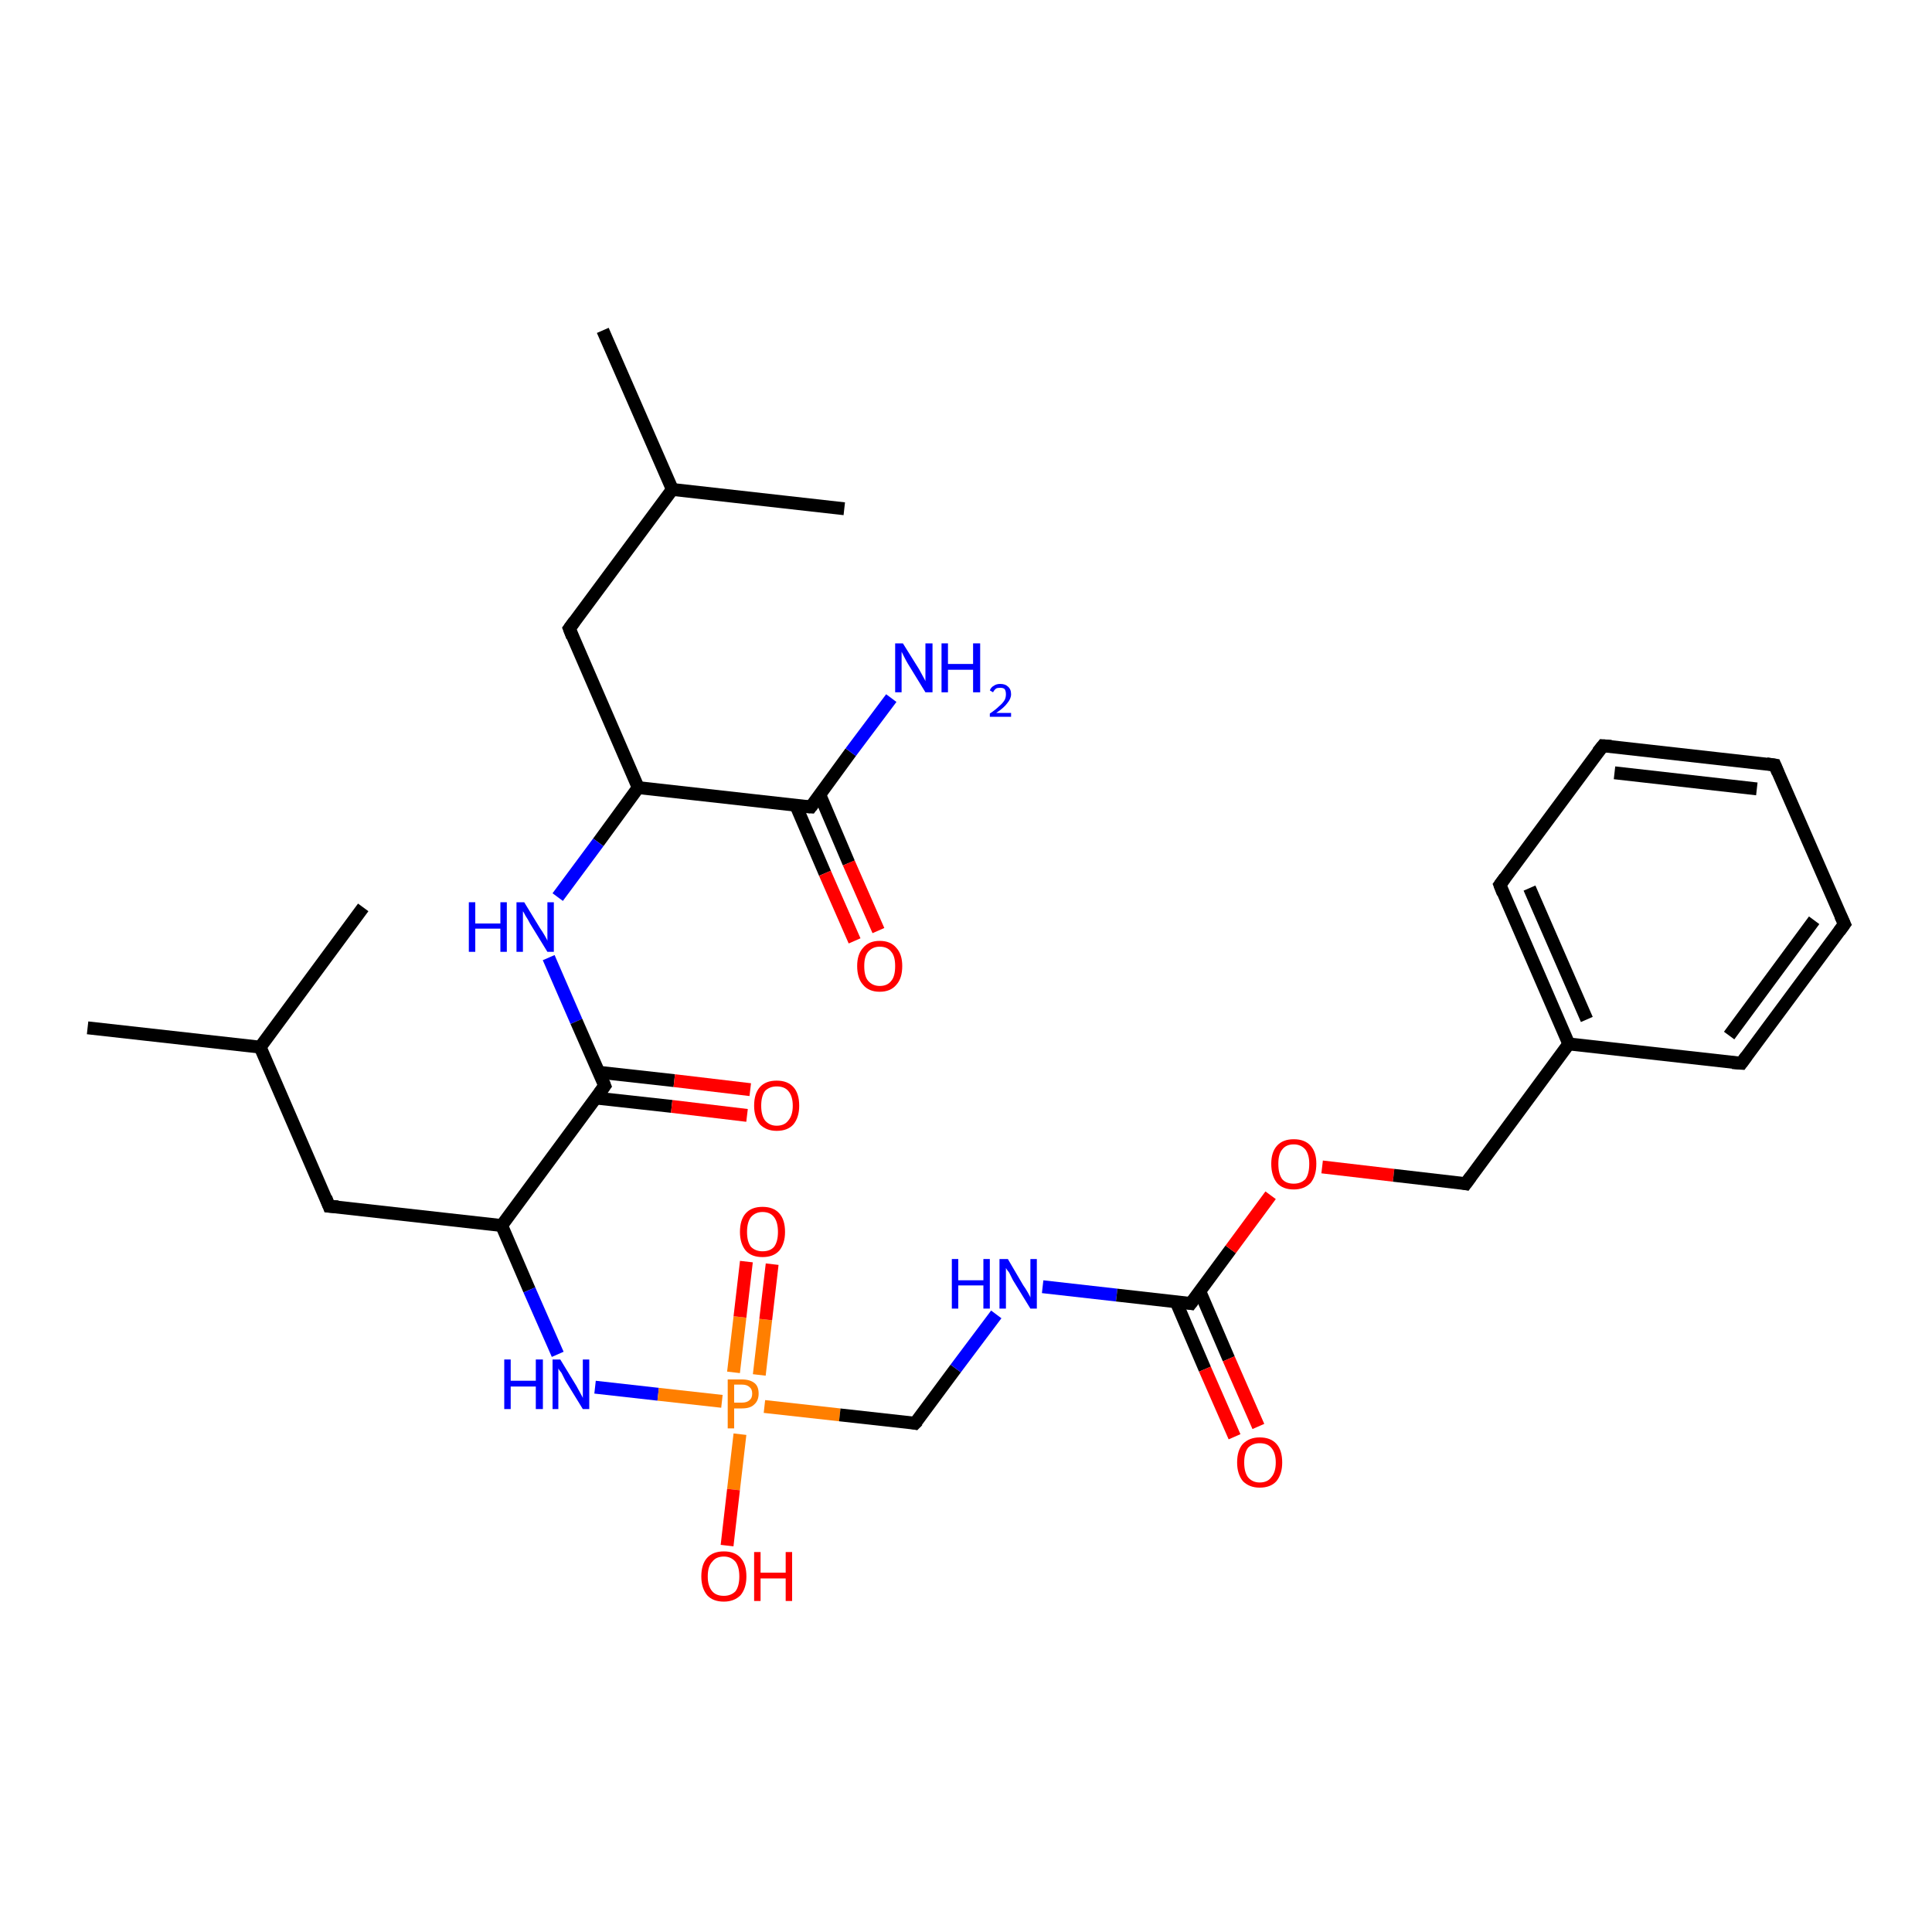 <?xml version='1.0' encoding='iso-8859-1'?>
<svg version='1.1' baseProfile='full'
              xmlns='http://www.w3.org/2000/svg'
                      xmlns:rdkit='http://www.rdkit.org/xml'
                      xmlns:xlink='http://www.w3.org/1999/xlink'
                  xml:space='preserve'
width='300px' height='300px' viewBox='0 0 300 300'>
<!-- END OF HEADER -->
<rect style='opacity:1.0;fill:#FFFFFF;stroke:none' width='300.0' height='300.0' x='0.0' y='0.0'> </rect>
<path class='bond-0 atom-0 atom-1' d='M 93.6,51.3 L 104.4,76.0' style='fill:none;fill-rule:evenodd;stroke:#000000;stroke-width:2.0px;stroke-linecap:butt;stroke-linejoin:miter;stroke-opacity:1' />
<path class='bond-1 atom-1 atom-2' d='M 104.4,76.0 L 131.1,79.0' style='fill:none;fill-rule:evenodd;stroke:#000000;stroke-width:2.0px;stroke-linecap:butt;stroke-linejoin:miter;stroke-opacity:1' />
<path class='bond-2 atom-1 atom-3' d='M 104.4,76.0 L 88.4,97.6' style='fill:none;fill-rule:evenodd;stroke:#000000;stroke-width:2.0px;stroke-linecap:butt;stroke-linejoin:miter;stroke-opacity:1' />
<path class='bond-3 atom-3 atom-4' d='M 88.4,97.6 L 99.1,122.3' style='fill:none;fill-rule:evenodd;stroke:#000000;stroke-width:2.0px;stroke-linecap:butt;stroke-linejoin:miter;stroke-opacity:1' />
<path class='bond-4 atom-4 atom-5' d='M 99.1,122.3 L 92.9,130.8' style='fill:none;fill-rule:evenodd;stroke:#000000;stroke-width:2.0px;stroke-linecap:butt;stroke-linejoin:miter;stroke-opacity:1' />
<path class='bond-4 atom-4 atom-5' d='M 92.9,130.8 L 86.6,139.3' style='fill:none;fill-rule:evenodd;stroke:#0000FF;stroke-width:2.0px;stroke-linecap:butt;stroke-linejoin:miter;stroke-opacity:1' />
<path class='bond-5 atom-5 atom-6' d='M 85.2,148.7 L 89.5,158.6' style='fill:none;fill-rule:evenodd;stroke:#0000FF;stroke-width:2.0px;stroke-linecap:butt;stroke-linejoin:miter;stroke-opacity:1' />
<path class='bond-5 atom-5 atom-6' d='M 89.5,158.6 L 93.9,168.6' style='fill:none;fill-rule:evenodd;stroke:#000000;stroke-width:2.0px;stroke-linecap:butt;stroke-linejoin:miter;stroke-opacity:1' />
<path class='bond-6 atom-6 atom-7' d='M 92.5,170.5 L 104.3,171.8' style='fill:none;fill-rule:evenodd;stroke:#000000;stroke-width:2.0px;stroke-linecap:butt;stroke-linejoin:miter;stroke-opacity:1' />
<path class='bond-6 atom-6 atom-7' d='M 104.3,171.8 L 116.0,173.2' style='fill:none;fill-rule:evenodd;stroke:#FF0000;stroke-width:2.0px;stroke-linecap:butt;stroke-linejoin:miter;stroke-opacity:1' />
<path class='bond-6 atom-6 atom-7' d='M 93.0,166.5 L 104.7,167.8' style='fill:none;fill-rule:evenodd;stroke:#000000;stroke-width:2.0px;stroke-linecap:butt;stroke-linejoin:miter;stroke-opacity:1' />
<path class='bond-6 atom-6 atom-7' d='M 104.7,167.8 L 116.5,169.2' style='fill:none;fill-rule:evenodd;stroke:#FF0000;stroke-width:2.0px;stroke-linecap:butt;stroke-linejoin:miter;stroke-opacity:1' />
<path class='bond-7 atom-6 atom-8' d='M 93.9,168.6 L 77.9,190.3' style='fill:none;fill-rule:evenodd;stroke:#000000;stroke-width:2.0px;stroke-linecap:butt;stroke-linejoin:miter;stroke-opacity:1' />
<path class='bond-8 atom-8 atom-9' d='M 77.9,190.3 L 51.1,187.3' style='fill:none;fill-rule:evenodd;stroke:#000000;stroke-width:2.0px;stroke-linecap:butt;stroke-linejoin:miter;stroke-opacity:1' />
<path class='bond-9 atom-9 atom-10' d='M 51.1,187.3 L 40.4,162.6' style='fill:none;fill-rule:evenodd;stroke:#000000;stroke-width:2.0px;stroke-linecap:butt;stroke-linejoin:miter;stroke-opacity:1' />
<path class='bond-10 atom-10 atom-11' d='M 40.4,162.6 L 13.6,159.6' style='fill:none;fill-rule:evenodd;stroke:#000000;stroke-width:2.0px;stroke-linecap:butt;stroke-linejoin:miter;stroke-opacity:1' />
<path class='bond-11 atom-10 atom-12' d='M 40.4,162.6 L 56.4,140.9' style='fill:none;fill-rule:evenodd;stroke:#000000;stroke-width:2.0px;stroke-linecap:butt;stroke-linejoin:miter;stroke-opacity:1' />
<path class='bond-12 atom-8 atom-13' d='M 77.9,190.3 L 82.2,200.3' style='fill:none;fill-rule:evenodd;stroke:#000000;stroke-width:2.0px;stroke-linecap:butt;stroke-linejoin:miter;stroke-opacity:1' />
<path class='bond-12 atom-8 atom-13' d='M 82.2,200.3 L 86.6,210.3' style='fill:none;fill-rule:evenodd;stroke:#0000FF;stroke-width:2.0px;stroke-linecap:butt;stroke-linejoin:miter;stroke-opacity:1' />
<path class='bond-13 atom-13 atom-14' d='M 92.4,215.4 L 102.2,216.5' style='fill:none;fill-rule:evenodd;stroke:#0000FF;stroke-width:2.0px;stroke-linecap:butt;stroke-linejoin:miter;stroke-opacity:1' />
<path class='bond-13 atom-13 atom-14' d='M 102.2,216.5 L 112.1,217.6' style='fill:none;fill-rule:evenodd;stroke:#FF7F00;stroke-width:2.0px;stroke-linecap:butt;stroke-linejoin:miter;stroke-opacity:1' />
<path class='bond-14 atom-14 atom-15' d='M 114.9,222.7 L 113.9,231.3' style='fill:none;fill-rule:evenodd;stroke:#FF7F00;stroke-width:2.0px;stroke-linecap:butt;stroke-linejoin:miter;stroke-opacity:1' />
<path class='bond-14 atom-14 atom-15' d='M 113.9,231.3 L 112.9,240.0' style='fill:none;fill-rule:evenodd;stroke:#FF0000;stroke-width:2.0px;stroke-linecap:butt;stroke-linejoin:miter;stroke-opacity:1' />
<path class='bond-15 atom-14 atom-16' d='M 117.9,213.5 L 118.9,204.9' style='fill:none;fill-rule:evenodd;stroke:#FF7F00;stroke-width:2.0px;stroke-linecap:butt;stroke-linejoin:miter;stroke-opacity:1' />
<path class='bond-15 atom-14 atom-16' d='M 118.9,204.9 L 119.9,196.3' style='fill:none;fill-rule:evenodd;stroke:#FF0000;stroke-width:2.0px;stroke-linecap:butt;stroke-linejoin:miter;stroke-opacity:1' />
<path class='bond-15 atom-14 atom-16' d='M 113.9,213.1 L 114.9,204.5' style='fill:none;fill-rule:evenodd;stroke:#FF7F00;stroke-width:2.0px;stroke-linecap:butt;stroke-linejoin:miter;stroke-opacity:1' />
<path class='bond-15 atom-14 atom-16' d='M 114.9,204.5 L 115.9,195.9' style='fill:none;fill-rule:evenodd;stroke:#FF0000;stroke-width:2.0px;stroke-linecap:butt;stroke-linejoin:miter;stroke-opacity:1' />
<path class='bond-16 atom-14 atom-17' d='M 118.7,218.4 L 130.4,219.7' style='fill:none;fill-rule:evenodd;stroke:#FF7F00;stroke-width:2.0px;stroke-linecap:butt;stroke-linejoin:miter;stroke-opacity:1' />
<path class='bond-16 atom-14 atom-17' d='M 130.4,219.7 L 142.1,221.0' style='fill:none;fill-rule:evenodd;stroke:#000000;stroke-width:2.0px;stroke-linecap:butt;stroke-linejoin:miter;stroke-opacity:1' />
<path class='bond-17 atom-17 atom-18' d='M 142.1,221.0 L 148.4,212.5' style='fill:none;fill-rule:evenodd;stroke:#000000;stroke-width:2.0px;stroke-linecap:butt;stroke-linejoin:miter;stroke-opacity:1' />
<path class='bond-17 atom-17 atom-18' d='M 148.4,212.5 L 154.7,204.1' style='fill:none;fill-rule:evenodd;stroke:#0000FF;stroke-width:2.0px;stroke-linecap:butt;stroke-linejoin:miter;stroke-opacity:1' />
<path class='bond-18 atom-18 atom-19' d='M 161.9,199.8 L 173.4,201.1' style='fill:none;fill-rule:evenodd;stroke:#0000FF;stroke-width:2.0px;stroke-linecap:butt;stroke-linejoin:miter;stroke-opacity:1' />
<path class='bond-18 atom-18 atom-19' d='M 173.4,201.1 L 184.9,202.4' style='fill:none;fill-rule:evenodd;stroke:#000000;stroke-width:2.0px;stroke-linecap:butt;stroke-linejoin:miter;stroke-opacity:1' />
<path class='bond-19 atom-19 atom-20' d='M 182.6,202.1 L 187.1,212.6' style='fill:none;fill-rule:evenodd;stroke:#000000;stroke-width:2.0px;stroke-linecap:butt;stroke-linejoin:miter;stroke-opacity:1' />
<path class='bond-19 atom-19 atom-20' d='M 187.1,212.6 L 191.7,223.1' style='fill:none;fill-rule:evenodd;stroke:#FF0000;stroke-width:2.0px;stroke-linecap:butt;stroke-linejoin:miter;stroke-opacity:1' />
<path class='bond-19 atom-19 atom-20' d='M 186.3,200.5 L 190.8,211.0' style='fill:none;fill-rule:evenodd;stroke:#000000;stroke-width:2.0px;stroke-linecap:butt;stroke-linejoin:miter;stroke-opacity:1' />
<path class='bond-19 atom-19 atom-20' d='M 190.8,211.0 L 195.4,221.5' style='fill:none;fill-rule:evenodd;stroke:#FF0000;stroke-width:2.0px;stroke-linecap:butt;stroke-linejoin:miter;stroke-opacity:1' />
<path class='bond-20 atom-19 atom-21' d='M 184.9,202.4 L 191.1,194.0' style='fill:none;fill-rule:evenodd;stroke:#000000;stroke-width:2.0px;stroke-linecap:butt;stroke-linejoin:miter;stroke-opacity:1' />
<path class='bond-20 atom-19 atom-21' d='M 191.1,194.0 L 197.3,185.6' style='fill:none;fill-rule:evenodd;stroke:#FF0000;stroke-width:2.0px;stroke-linecap:butt;stroke-linejoin:miter;stroke-opacity:1' />
<path class='bond-21 atom-21 atom-22' d='M 205.3,181.2 L 216.4,182.5' style='fill:none;fill-rule:evenodd;stroke:#FF0000;stroke-width:2.0px;stroke-linecap:butt;stroke-linejoin:miter;stroke-opacity:1' />
<path class='bond-21 atom-21 atom-22' d='M 216.4,182.5 L 227.6,183.8' style='fill:none;fill-rule:evenodd;stroke:#000000;stroke-width:2.0px;stroke-linecap:butt;stroke-linejoin:miter;stroke-opacity:1' />
<path class='bond-22 atom-22 atom-23' d='M 227.6,183.8 L 243.6,162.1' style='fill:none;fill-rule:evenodd;stroke:#000000;stroke-width:2.0px;stroke-linecap:butt;stroke-linejoin:miter;stroke-opacity:1' />
<path class='bond-23 atom-23 atom-24' d='M 243.6,162.1 L 232.9,137.4' style='fill:none;fill-rule:evenodd;stroke:#000000;stroke-width:2.0px;stroke-linecap:butt;stroke-linejoin:miter;stroke-opacity:1' />
<path class='bond-23 atom-23 atom-24' d='M 246.4,158.3 L 237.5,137.9' style='fill:none;fill-rule:evenodd;stroke:#000000;stroke-width:2.0px;stroke-linecap:butt;stroke-linejoin:miter;stroke-opacity:1' />
<path class='bond-24 atom-24 atom-25' d='M 232.9,137.4 L 248.9,115.8' style='fill:none;fill-rule:evenodd;stroke:#000000;stroke-width:2.0px;stroke-linecap:butt;stroke-linejoin:miter;stroke-opacity:1' />
<path class='bond-25 atom-25 atom-26' d='M 248.9,115.8 L 275.6,118.8' style='fill:none;fill-rule:evenodd;stroke:#000000;stroke-width:2.0px;stroke-linecap:butt;stroke-linejoin:miter;stroke-opacity:1' />
<path class='bond-25 atom-25 atom-26' d='M 250.7,120.0 L 272.8,122.5' style='fill:none;fill-rule:evenodd;stroke:#000000;stroke-width:2.0px;stroke-linecap:butt;stroke-linejoin:miter;stroke-opacity:1' />
<path class='bond-26 atom-26 atom-27' d='M 275.6,118.8 L 286.4,143.5' style='fill:none;fill-rule:evenodd;stroke:#000000;stroke-width:2.0px;stroke-linecap:butt;stroke-linejoin:miter;stroke-opacity:1' />
<path class='bond-27 atom-27 atom-28' d='M 286.4,143.5 L 270.4,165.1' style='fill:none;fill-rule:evenodd;stroke:#000000;stroke-width:2.0px;stroke-linecap:butt;stroke-linejoin:miter;stroke-opacity:1' />
<path class='bond-27 atom-27 atom-28' d='M 281.7,142.9 L 268.5,160.8' style='fill:none;fill-rule:evenodd;stroke:#000000;stroke-width:2.0px;stroke-linecap:butt;stroke-linejoin:miter;stroke-opacity:1' />
<path class='bond-28 atom-4 atom-29' d='M 99.1,122.3 L 125.9,125.3' style='fill:none;fill-rule:evenodd;stroke:#000000;stroke-width:2.0px;stroke-linecap:butt;stroke-linejoin:miter;stroke-opacity:1' />
<path class='bond-29 atom-29 atom-30' d='M 125.9,125.3 L 132.1,116.8' style='fill:none;fill-rule:evenodd;stroke:#000000;stroke-width:2.0px;stroke-linecap:butt;stroke-linejoin:miter;stroke-opacity:1' />
<path class='bond-29 atom-29 atom-30' d='M 132.1,116.8 L 138.4,108.4' style='fill:none;fill-rule:evenodd;stroke:#0000FF;stroke-width:2.0px;stroke-linecap:butt;stroke-linejoin:miter;stroke-opacity:1' />
<path class='bond-30 atom-29 atom-31' d='M 123.6,125.1 L 128.1,135.6' style='fill:none;fill-rule:evenodd;stroke:#000000;stroke-width:2.0px;stroke-linecap:butt;stroke-linejoin:miter;stroke-opacity:1' />
<path class='bond-30 atom-29 atom-31' d='M 128.1,135.6 L 132.7,146.1' style='fill:none;fill-rule:evenodd;stroke:#FF0000;stroke-width:2.0px;stroke-linecap:butt;stroke-linejoin:miter;stroke-opacity:1' />
<path class='bond-30 atom-29 atom-31' d='M 127.3,123.4 L 131.8,134.0' style='fill:none;fill-rule:evenodd;stroke:#000000;stroke-width:2.0px;stroke-linecap:butt;stroke-linejoin:miter;stroke-opacity:1' />
<path class='bond-30 atom-29 atom-31' d='M 131.8,134.0 L 136.4,144.5' style='fill:none;fill-rule:evenodd;stroke:#FF0000;stroke-width:2.0px;stroke-linecap:butt;stroke-linejoin:miter;stroke-opacity:1' />
<path class='bond-31 atom-28 atom-23' d='M 270.4,165.1 L 243.6,162.1' style='fill:none;fill-rule:evenodd;stroke:#000000;stroke-width:2.0px;stroke-linecap:butt;stroke-linejoin:miter;stroke-opacity:1' />
<path d='M 89.2,96.5 L 88.4,97.6 L 88.9,98.9' style='fill:none;stroke:#000000;stroke-width:2.0px;stroke-linecap:butt;stroke-linejoin:miter;stroke-opacity:1;' />
<path d='M 93.7,168.1 L 93.9,168.6 L 93.1,169.7' style='fill:none;stroke:#000000;stroke-width:2.0px;stroke-linecap:butt;stroke-linejoin:miter;stroke-opacity:1;' />
<path d='M 52.5,187.4 L 51.1,187.3 L 50.6,186.0' style='fill:none;stroke:#000000;stroke-width:2.0px;stroke-linecap:butt;stroke-linejoin:miter;stroke-opacity:1;' />
<path d='M 141.6,220.9 L 142.1,221.0 L 142.5,220.6' style='fill:none;stroke:#000000;stroke-width:2.0px;stroke-linecap:butt;stroke-linejoin:miter;stroke-opacity:1;' />
<path d='M 184.3,202.3 L 184.9,202.4 L 185.2,202.0' style='fill:none;stroke:#000000;stroke-width:2.0px;stroke-linecap:butt;stroke-linejoin:miter;stroke-opacity:1;' />
<path d='M 227.1,183.7 L 227.6,183.8 L 228.4,182.7' style='fill:none;stroke:#000000;stroke-width:2.0px;stroke-linecap:butt;stroke-linejoin:miter;stroke-opacity:1;' />
<path d='M 233.4,138.7 L 232.9,137.4 L 233.7,136.3' style='fill:none;stroke:#000000;stroke-width:2.0px;stroke-linecap:butt;stroke-linejoin:miter;stroke-opacity:1;' />
<path d='M 248.1,116.8 L 248.9,115.8 L 250.2,115.9' style='fill:none;stroke:#000000;stroke-width:2.0px;stroke-linecap:butt;stroke-linejoin:miter;stroke-opacity:1;' />
<path d='M 274.3,118.6 L 275.6,118.8 L 276.1,120.0' style='fill:none;stroke:#000000;stroke-width:2.0px;stroke-linecap:butt;stroke-linejoin:miter;stroke-opacity:1;' />
<path d='M 285.8,142.2 L 286.4,143.5 L 285.6,144.6' style='fill:none;stroke:#000000;stroke-width:2.0px;stroke-linecap:butt;stroke-linejoin:miter;stroke-opacity:1;' />
<path d='M 271.2,164.0 L 270.4,165.1 L 269.0,165.0' style='fill:none;stroke:#000000;stroke-width:2.0px;stroke-linecap:butt;stroke-linejoin:miter;stroke-opacity:1;' />
<path d='M 124.5,125.2 L 125.9,125.3 L 126.2,124.9' style='fill:none;stroke:#000000;stroke-width:2.0px;stroke-linecap:butt;stroke-linejoin:miter;stroke-opacity:1;' />
<path class='atom-5' d='M 72.8 140.1
L 73.8 140.1
L 73.8 143.4
L 77.7 143.4
L 77.7 140.1
L 78.7 140.1
L 78.7 147.8
L 77.7 147.8
L 77.7 144.2
L 73.8 144.2
L 73.8 147.8
L 72.8 147.8
L 72.8 140.1
' fill='#0000FF'/>
<path class='atom-5' d='M 81.4 140.1
L 83.9 144.2
Q 84.2 144.6, 84.6 145.3
Q 85.0 146.0, 85.0 146.1
L 85.0 140.1
L 86.0 140.1
L 86.0 147.8
L 85.0 147.8
L 82.3 143.4
Q 82.0 142.8, 81.6 142.2
Q 81.3 141.6, 81.2 141.5
L 81.2 147.8
L 80.2 147.8
L 80.2 140.1
L 81.4 140.1
' fill='#0000FF'/>
<path class='atom-7' d='M 117.1 171.7
Q 117.1 169.8, 118.0 168.8
Q 118.9 167.8, 120.6 167.8
Q 122.3 167.8, 123.2 168.8
Q 124.1 169.8, 124.1 171.7
Q 124.1 173.5, 123.2 174.6
Q 122.3 175.6, 120.6 175.6
Q 119.0 175.6, 118.0 174.6
Q 117.1 173.5, 117.1 171.7
M 120.6 174.8
Q 121.8 174.8, 122.4 174.0
Q 123.1 173.2, 123.1 171.7
Q 123.1 170.2, 122.4 169.4
Q 121.8 168.7, 120.6 168.7
Q 119.5 168.7, 118.8 169.4
Q 118.2 170.2, 118.2 171.7
Q 118.2 173.2, 118.8 174.0
Q 119.5 174.8, 120.6 174.8
' fill='#FF0000'/>
<path class='atom-13' d='M 78.3 211.1
L 79.3 211.1
L 79.3 214.4
L 83.2 214.4
L 83.2 211.1
L 84.3 211.1
L 84.3 218.8
L 83.2 218.8
L 83.2 215.3
L 79.3 215.3
L 79.3 218.8
L 78.3 218.8
L 78.3 211.1
' fill='#0000FF'/>
<path class='atom-13' d='M 87.0 211.1
L 89.5 215.2
Q 89.7 215.6, 90.1 216.3
Q 90.5 217.0, 90.5 217.1
L 90.5 211.1
L 91.5 211.1
L 91.5 218.8
L 90.5 218.8
L 87.8 214.4
Q 87.5 213.8, 87.2 213.2
Q 86.8 212.7, 86.7 212.5
L 86.7 218.8
L 85.8 218.8
L 85.8 211.1
L 87.0 211.1
' fill='#0000FF'/>
<path class='atom-14' d='M 115.2 214.2
Q 116.5 214.2, 117.2 214.8
Q 117.8 215.3, 117.8 216.4
Q 117.8 217.5, 117.1 218.1
Q 116.5 218.7, 115.2 218.7
L 114.0 218.7
L 114.0 221.8
L 113.0 221.8
L 113.0 214.2
L 115.2 214.2
M 115.2 217.8
Q 116.0 217.8, 116.4 217.4
Q 116.8 217.1, 116.8 216.4
Q 116.8 215.7, 116.4 215.4
Q 116.0 215.0, 115.2 215.0
L 114.0 215.0
L 114.0 217.8
L 115.2 217.8
' fill='#FF7F00'/>
<path class='atom-15' d='M 108.9 244.8
Q 108.9 242.9, 109.8 241.9
Q 110.7 240.9, 112.4 240.9
Q 114.1 240.9, 115.0 241.9
Q 115.9 242.9, 115.9 244.8
Q 115.9 246.6, 115.0 247.7
Q 114.0 248.7, 112.4 248.7
Q 110.7 248.7, 109.8 247.7
Q 108.9 246.6, 108.9 244.8
M 112.4 247.8
Q 113.5 247.8, 114.2 247.1
Q 114.8 246.3, 114.8 244.8
Q 114.8 243.3, 114.2 242.5
Q 113.5 241.7, 112.4 241.7
Q 111.2 241.7, 110.6 242.5
Q 109.9 243.2, 109.9 244.8
Q 109.9 246.3, 110.6 247.1
Q 111.2 247.8, 112.4 247.8
' fill='#FF0000'/>
<path class='atom-15' d='M 117.1 241.0
L 118.1 241.0
L 118.1 244.2
L 122.0 244.2
L 122.0 241.0
L 123.0 241.0
L 123.0 248.6
L 122.0 248.6
L 122.0 245.1
L 118.1 245.1
L 118.1 248.6
L 117.1 248.6
L 117.1 241.0
' fill='#FF0000'/>
<path class='atom-16' d='M 114.9 191.3
Q 114.9 189.4, 115.8 188.4
Q 116.7 187.4, 118.4 187.4
Q 120.1 187.4, 121.0 188.4
Q 121.9 189.4, 121.9 191.3
Q 121.9 193.1, 121.0 194.2
Q 120.1 195.2, 118.4 195.2
Q 116.7 195.2, 115.8 194.2
Q 114.9 193.1, 114.9 191.3
M 118.4 194.3
Q 119.6 194.3, 120.2 193.6
Q 120.8 192.8, 120.8 191.3
Q 120.8 189.8, 120.2 189.0
Q 119.6 188.2, 118.4 188.2
Q 117.3 188.2, 116.6 189.0
Q 116.0 189.8, 116.0 191.3
Q 116.0 192.8, 116.6 193.6
Q 117.3 194.3, 118.4 194.3
' fill='#FF0000'/>
<path class='atom-18' d='M 147.8 195.5
L 148.8 195.5
L 148.8 198.8
L 152.7 198.8
L 152.7 195.5
L 153.7 195.5
L 153.7 203.2
L 152.7 203.2
L 152.7 199.6
L 148.8 199.6
L 148.8 203.2
L 147.8 203.2
L 147.8 195.5
' fill='#0000FF'/>
<path class='atom-18' d='M 156.5 195.5
L 158.9 199.6
Q 159.2 200.0, 159.6 200.7
Q 160.0 201.4, 160.0 201.5
L 160.0 195.5
L 161.0 195.5
L 161.0 203.2
L 160.0 203.2
L 157.3 198.8
Q 157.0 198.2, 156.7 197.6
Q 156.3 197.1, 156.2 196.9
L 156.2 203.2
L 155.2 203.2
L 155.2 195.5
L 156.5 195.5
' fill='#0000FF'/>
<path class='atom-20' d='M 192.1 227.1
Q 192.1 225.2, 193.0 224.2
Q 194.0 223.2, 195.6 223.2
Q 197.3 223.2, 198.2 224.2
Q 199.1 225.2, 199.1 227.1
Q 199.1 228.9, 198.2 230.0
Q 197.3 231.0, 195.6 231.0
Q 194.0 231.0, 193.0 230.0
Q 192.1 228.9, 192.1 227.1
M 195.6 230.2
Q 196.8 230.2, 197.4 229.4
Q 198.1 228.6, 198.1 227.1
Q 198.1 225.6, 197.4 224.8
Q 196.8 224.1, 195.6 224.1
Q 194.5 224.1, 193.8 224.8
Q 193.2 225.6, 193.2 227.1
Q 193.2 228.6, 193.8 229.4
Q 194.5 230.2, 195.6 230.2
' fill='#FF0000'/>
<path class='atom-21' d='M 197.4 180.7
Q 197.4 178.9, 198.3 177.9
Q 199.2 176.9, 200.9 176.9
Q 202.6 176.9, 203.5 177.9
Q 204.4 178.9, 204.4 180.7
Q 204.4 182.6, 203.5 183.7
Q 202.5 184.7, 200.9 184.7
Q 199.2 184.7, 198.3 183.7
Q 197.4 182.6, 197.4 180.7
M 200.9 183.8
Q 202.0 183.8, 202.7 183.1
Q 203.3 182.3, 203.3 180.7
Q 203.3 179.3, 202.7 178.5
Q 202.0 177.7, 200.9 177.7
Q 199.7 177.7, 199.1 178.5
Q 198.5 179.2, 198.5 180.7
Q 198.5 182.3, 199.1 183.1
Q 199.7 183.8, 200.9 183.8
' fill='#FF0000'/>
<path class='atom-30' d='M 140.2 99.9
L 142.7 103.9
Q 142.9 104.3, 143.3 105.0
Q 143.7 105.7, 143.7 105.8
L 143.7 99.9
L 144.8 99.9
L 144.8 107.5
L 143.7 107.5
L 141.0 103.1
Q 140.7 102.6, 140.4 102.0
Q 140.1 101.4, 140.0 101.2
L 140.0 107.5
L 139.0 107.5
L 139.0 99.9
L 140.2 99.9
' fill='#0000FF'/>
<path class='atom-30' d='M 146.2 99.9
L 147.2 99.9
L 147.2 103.1
L 151.1 103.1
L 151.1 99.9
L 152.2 99.9
L 152.2 107.5
L 151.1 107.5
L 151.1 104.0
L 147.2 104.0
L 147.2 107.5
L 146.2 107.5
L 146.2 99.9
' fill='#0000FF'/>
<path class='atom-30' d='M 153.7 107.2
Q 153.9 106.7, 154.3 106.5
Q 154.7 106.2, 155.3 106.2
Q 156.1 106.2, 156.5 106.6
Q 157.0 107.0, 157.0 107.8
Q 157.0 108.5, 156.4 109.2
Q 155.9 109.9, 154.7 110.7
L 157.0 110.7
L 157.0 111.3
L 153.7 111.3
L 153.7 110.8
Q 154.6 110.2, 155.1 109.7
Q 155.7 109.2, 156.0 108.7
Q 156.2 108.3, 156.2 107.8
Q 156.2 107.3, 156.0 107.0
Q 155.8 106.8, 155.3 106.8
Q 154.9 106.8, 154.7 106.9
Q 154.4 107.1, 154.2 107.5
L 153.7 107.2
' fill='#0000FF'/>
<path class='atom-31' d='M 133.1 150.0
Q 133.1 148.2, 134.0 147.2
Q 134.9 146.1, 136.6 146.1
Q 138.3 146.1, 139.2 147.2
Q 140.1 148.2, 140.1 150.0
Q 140.1 151.9, 139.2 152.9
Q 138.3 154.0, 136.6 154.0
Q 134.9 154.0, 134.0 152.9
Q 133.1 151.9, 133.1 150.0
M 136.6 153.1
Q 137.8 153.1, 138.4 152.3
Q 139.0 151.6, 139.0 150.0
Q 139.0 148.5, 138.4 147.8
Q 137.8 147.0, 136.6 147.0
Q 135.5 147.0, 134.8 147.8
Q 134.2 148.5, 134.2 150.0
Q 134.2 151.6, 134.8 152.3
Q 135.5 153.1, 136.6 153.1
' fill='#FF0000'/>
</svg>
